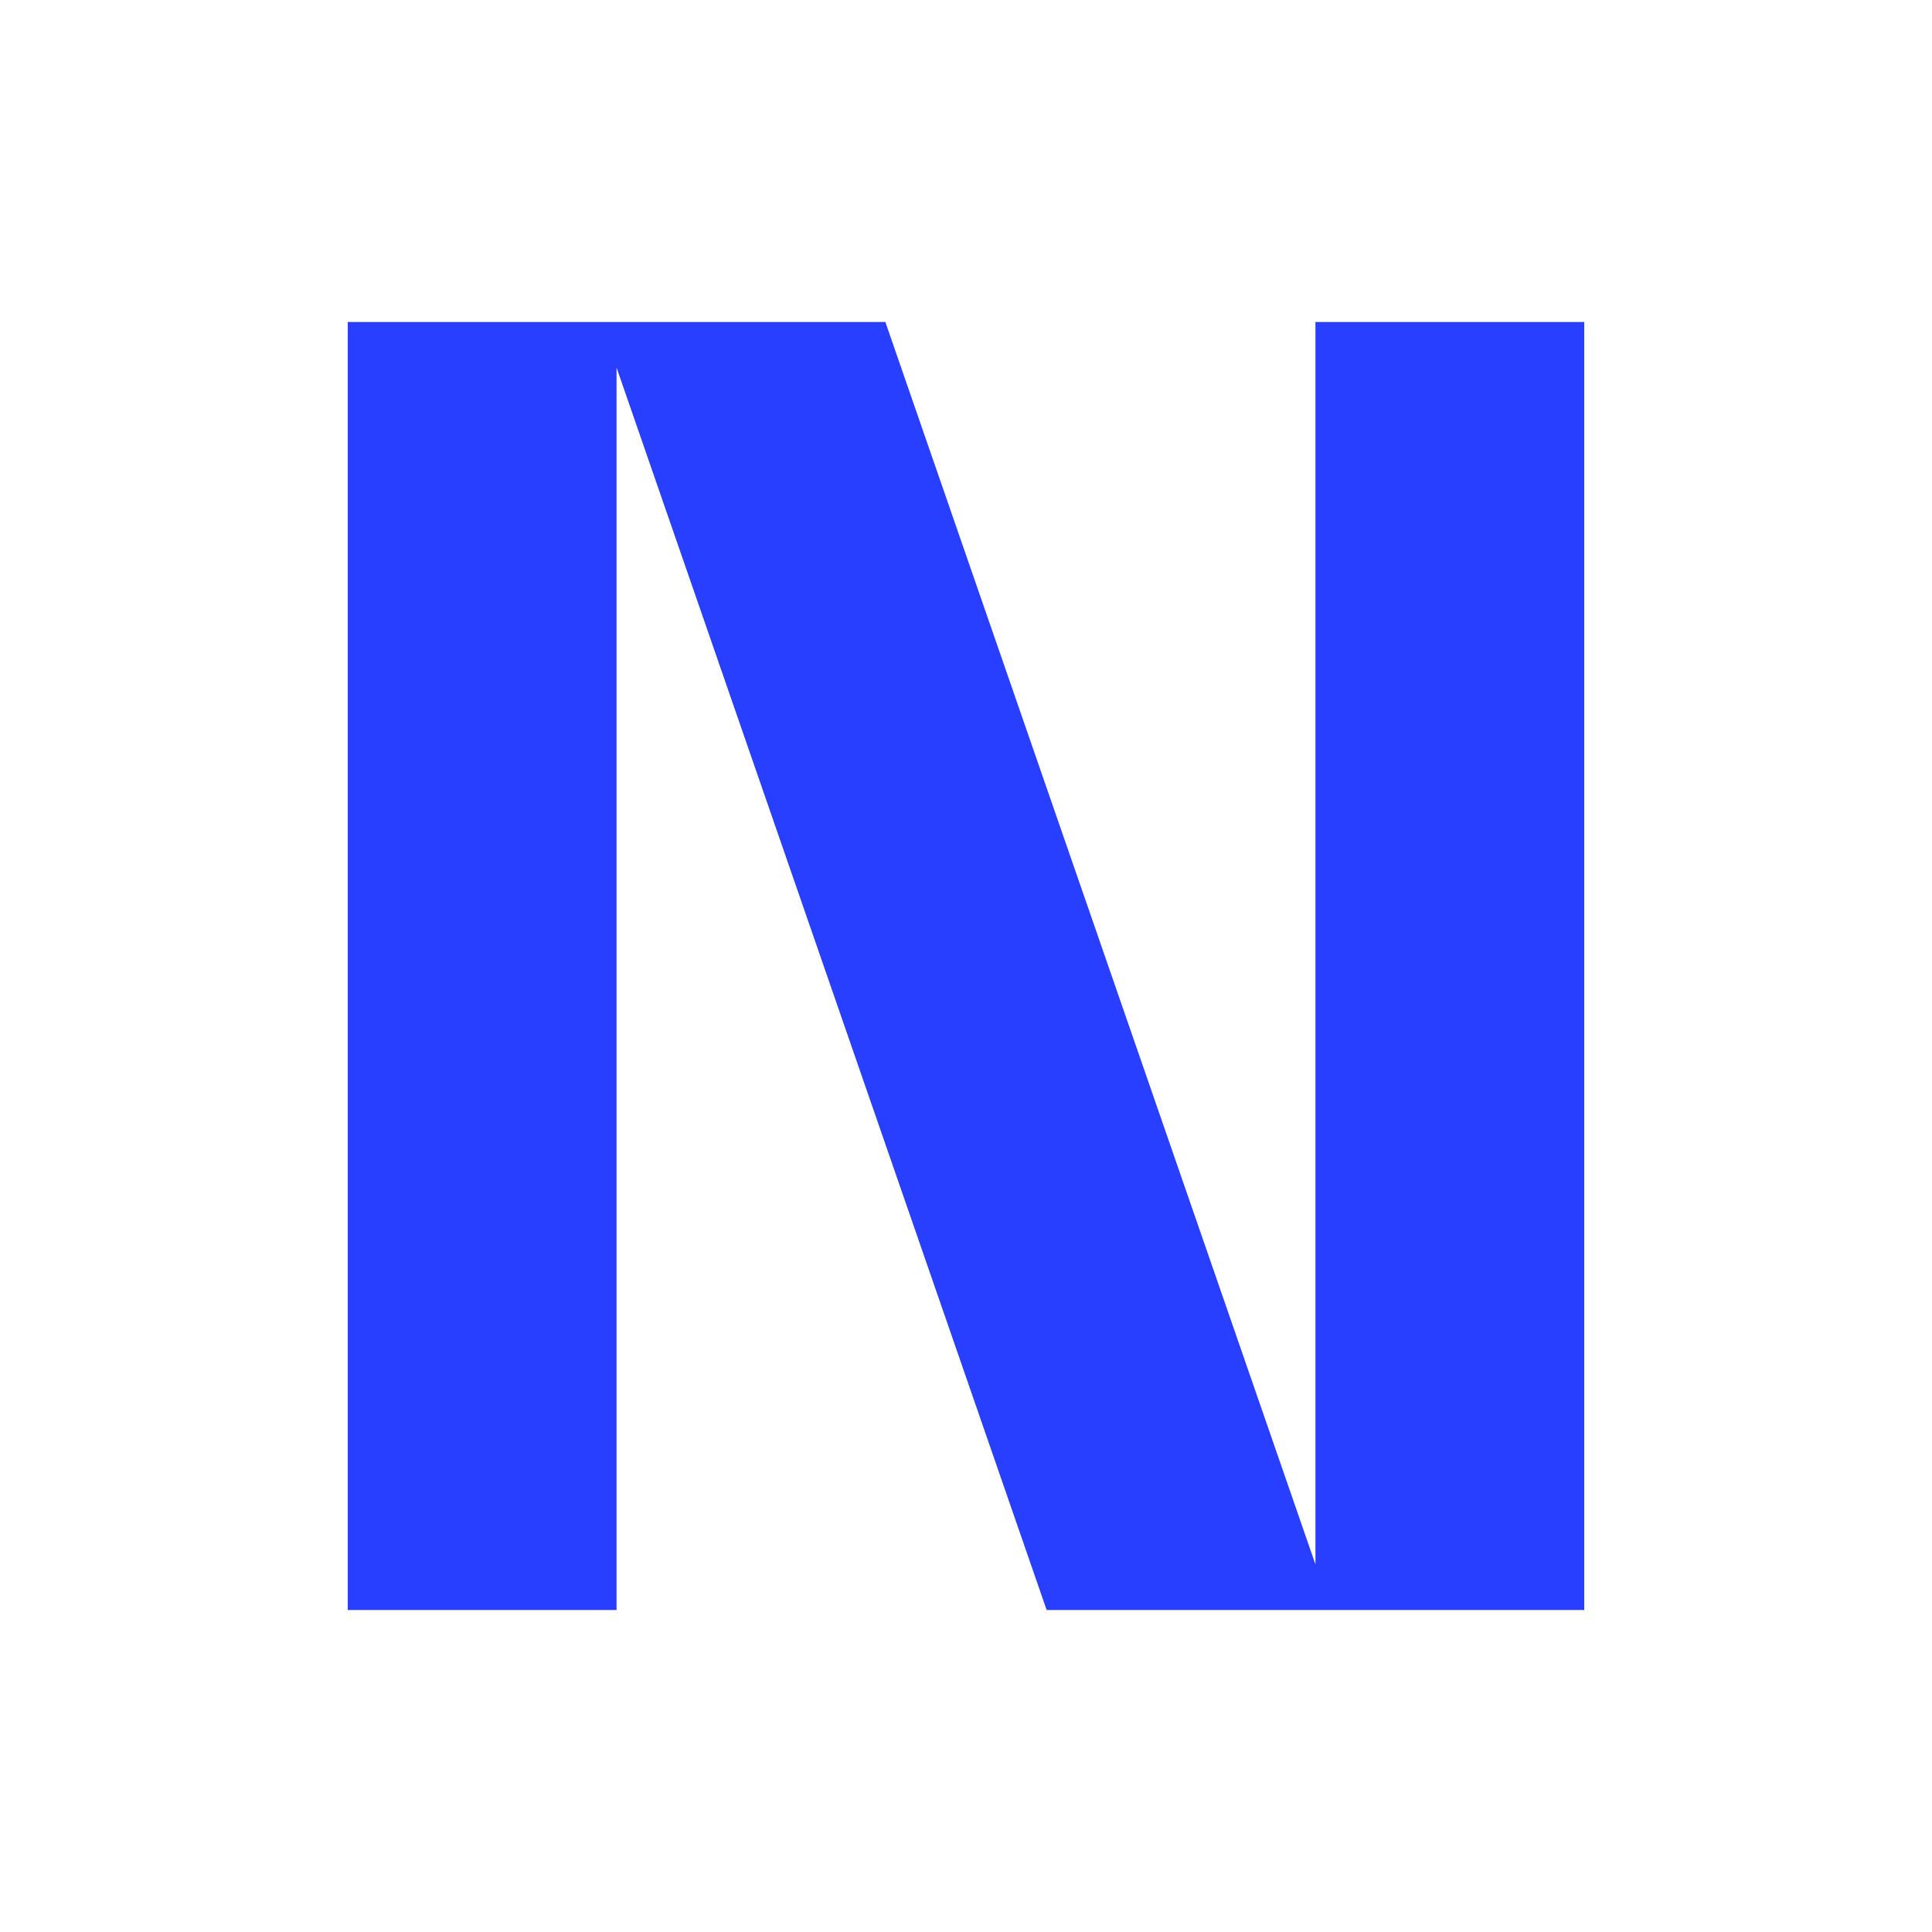 <svg xmlns="http://www.w3.org/2000/svg" width="400" height="400" viewBox="0 0 400 400" fill="none">
  <path fill="#293FFF" d="M183.304 66.667H72.001v266.666h55.651V76.111l89.044 257.222h111.303V66.667h-55.652v257.221z"/>
</svg>
